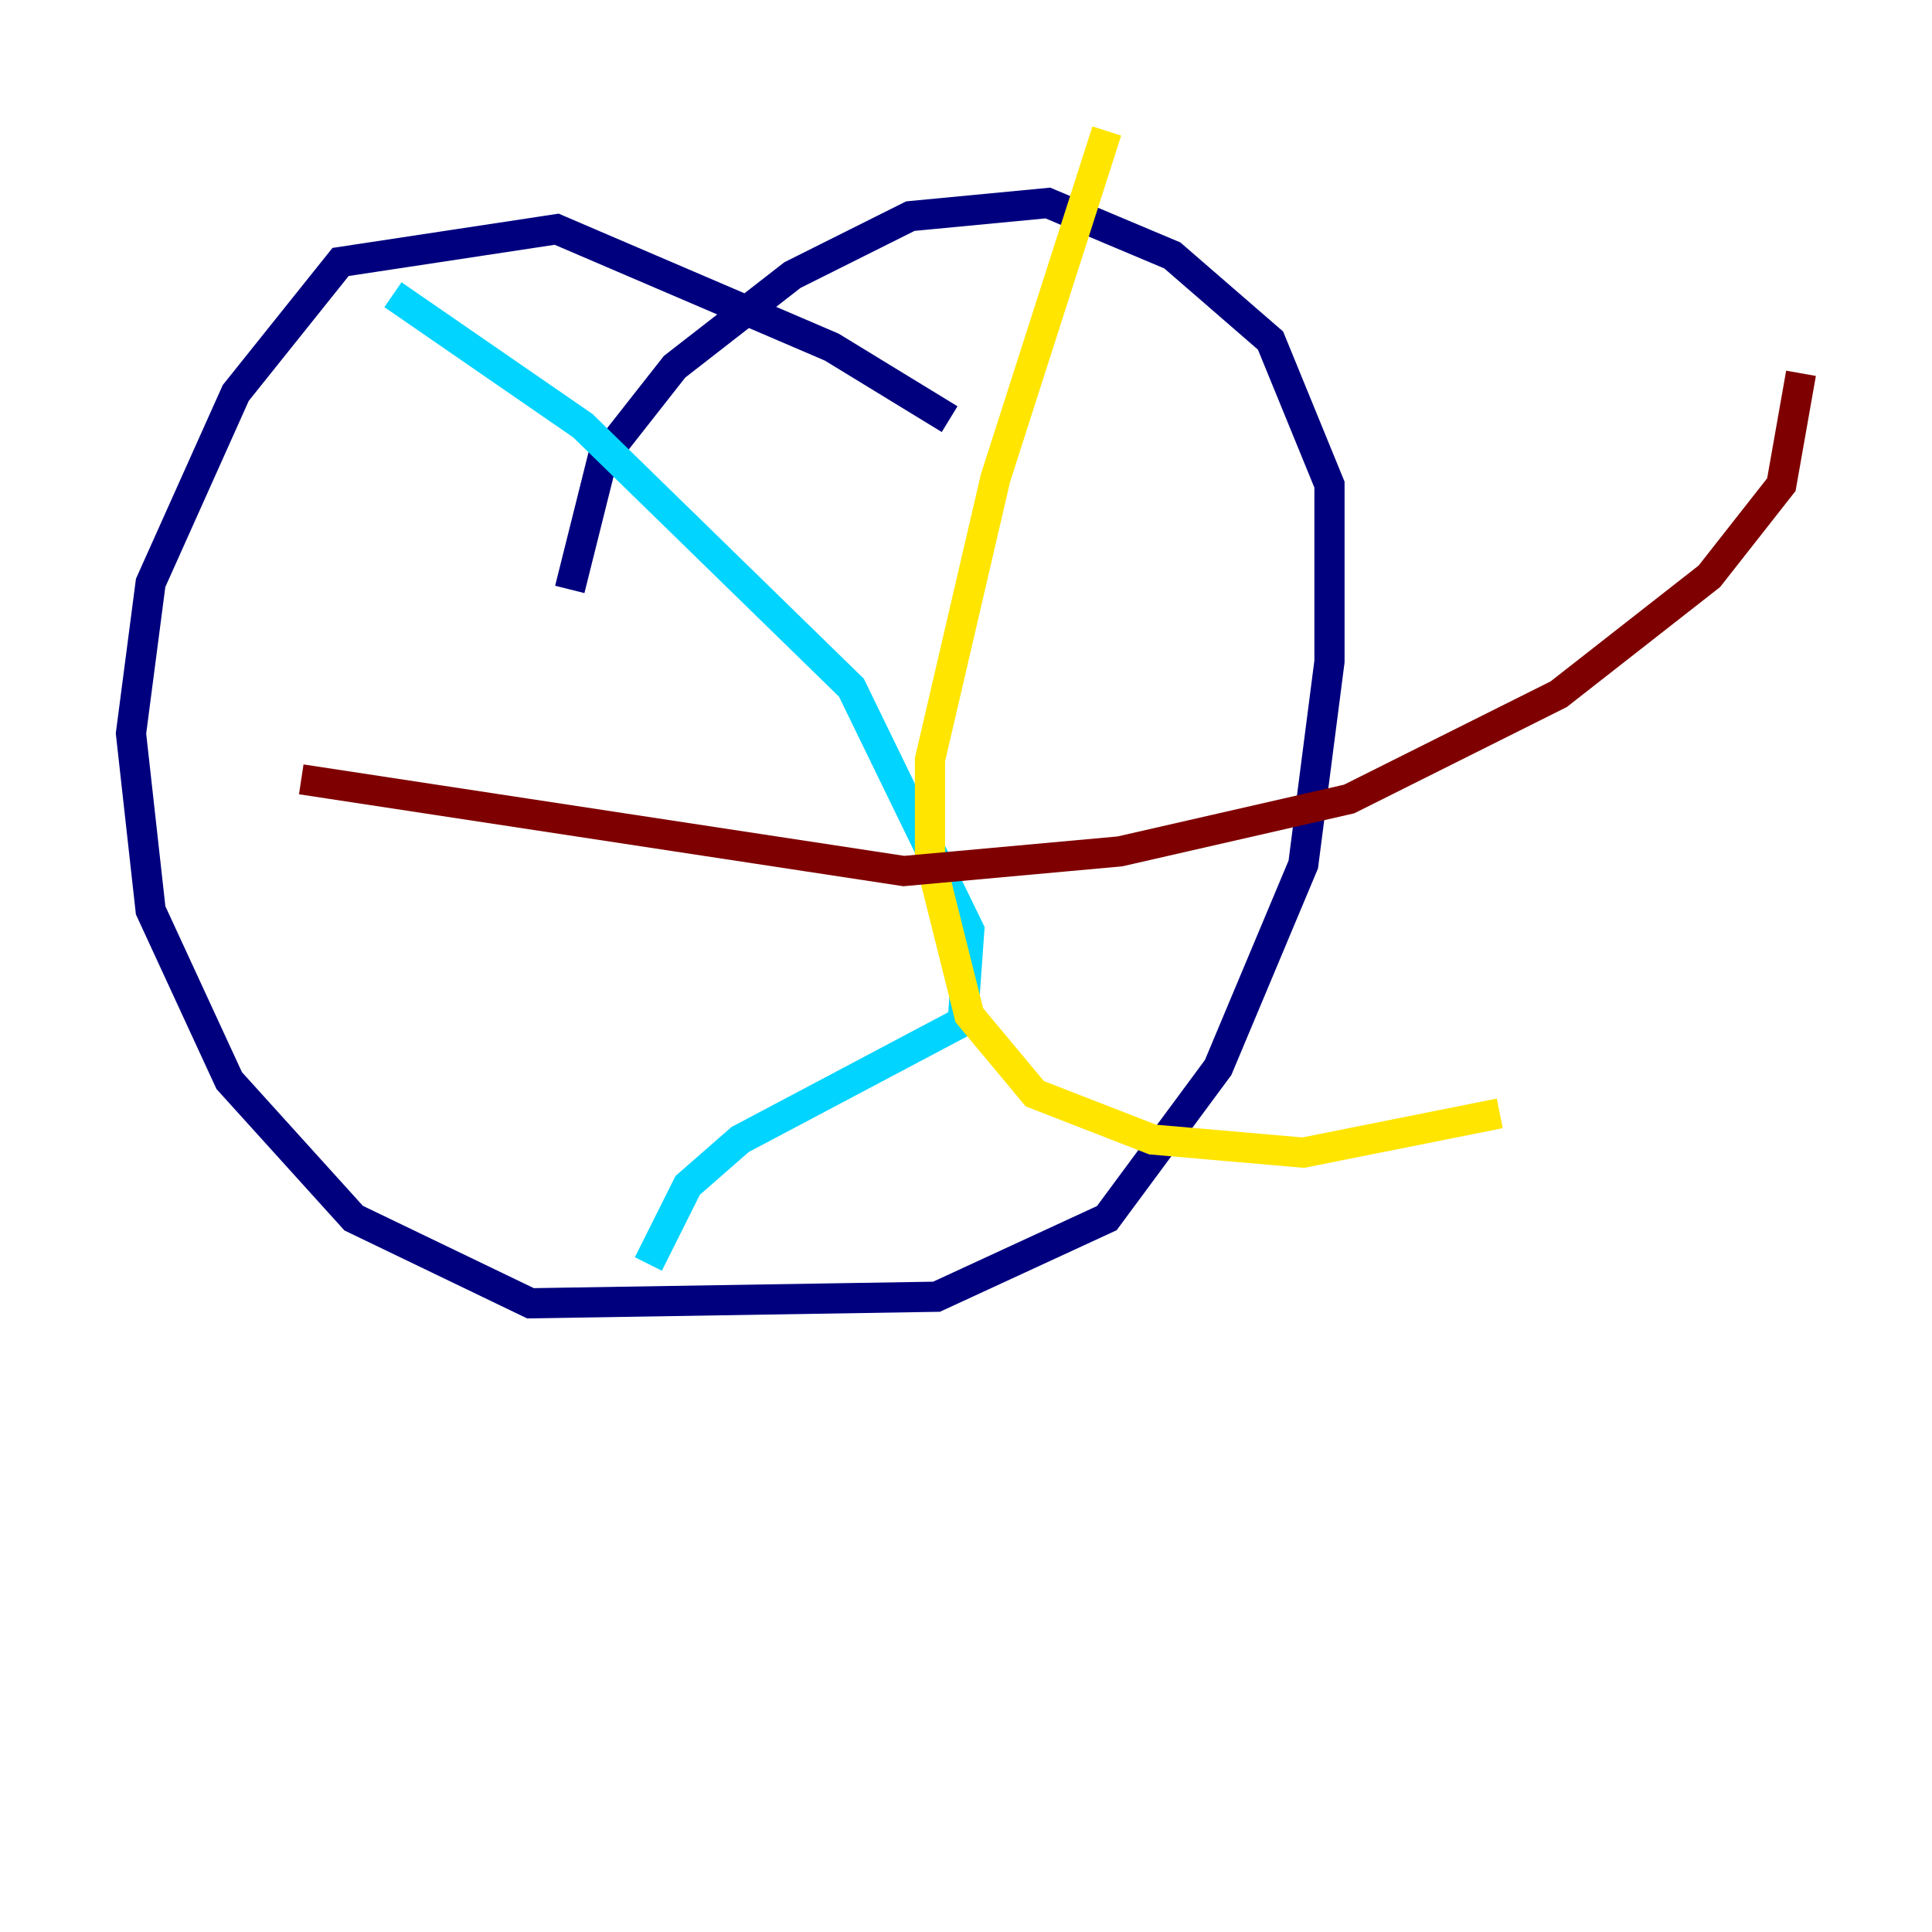 <?xml version="1.0" encoding="utf-8" ?>
<svg baseProfile="tiny" height="128" version="1.2" viewBox="0,0,128,128" width="128" xmlns="http://www.w3.org/2000/svg" xmlns:ev="http://www.w3.org/2001/xml-events" xmlns:xlink="http://www.w3.org/1999/xlink"><defs /><polyline fill="none" points="62.915,27.77 55.105,22.997 36.881,15.186 22.563,17.356 15.62,26.034 9.98,38.617 8.678,48.597 9.98,60.312 15.186,71.593 23.43,80.705 35.146,86.346 62.047,85.912 73.329,80.705 80.705,70.725 86.346,57.275 88.081,43.824 88.081,32.108 84.176,22.563 77.668,16.922 69.424,13.451 60.312,14.319 52.502,18.224 44.691,24.298 39.919,30.373 37.749,39.051" stroke="#00007f" stroke-width="2" /><polyline fill="none" points="26.034,19.525 38.617,28.203 56.407,45.559 64.217,61.614 63.783,67.688 49.031,75.498 45.559,78.536 42.956,83.742" stroke="#00d4ff" stroke-width="2" /><polyline fill="none" points="73.329,8.678 65.953,31.675 61.614,50.332 61.614,56.841 64.217,67.254 68.556,72.461 76.366,75.498 86.346,76.366 99.363,73.763" stroke="#ffe500" stroke-width="2" /><polyline fill="none" points="19.959,51.634 59.878,57.709 74.197,56.407 89.383,52.936 103.268,45.993 113.248,38.183 118.02,32.108 119.322,24.732" stroke="#7f0000" stroke-width="2" /></svg>